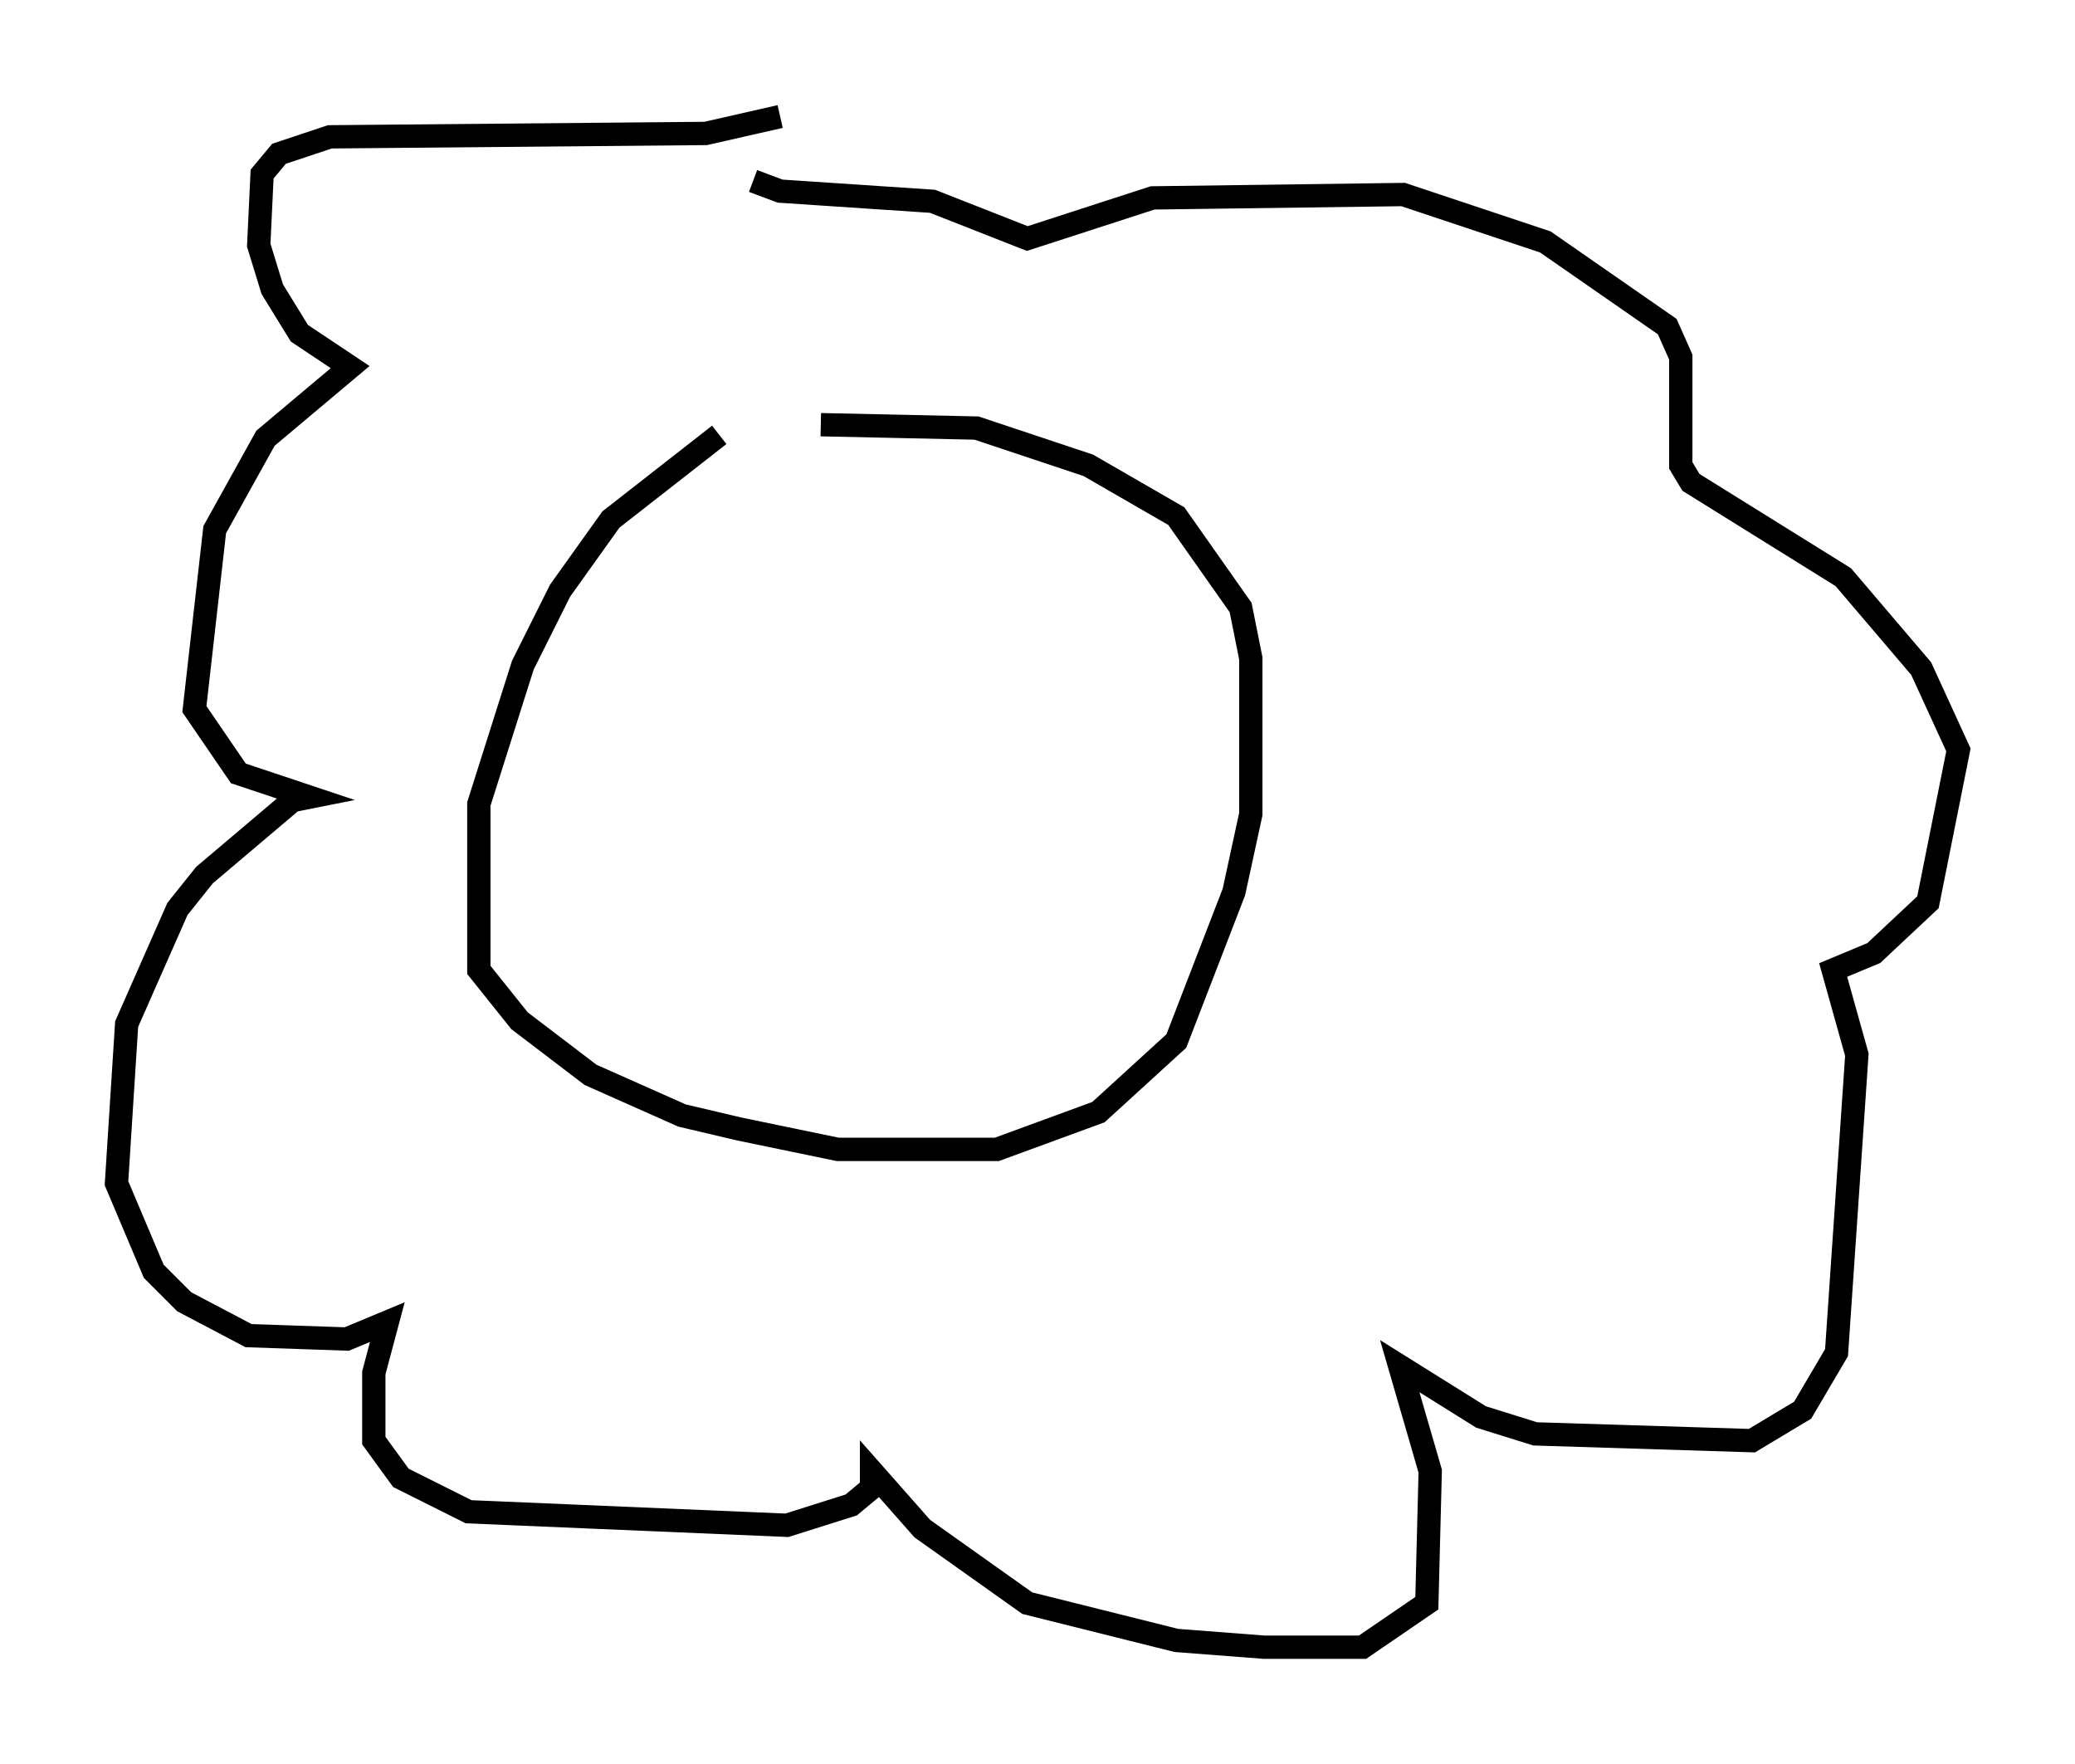 <?xml version="1.0" encoding="utf-8" ?>
<svg baseProfile="full" height="75.653" version="1.1" width="89.017" xmlns="http://www.w3.org/2000/svg" xmlns:ev="http://www.w3.org/2001/xml-events" xmlns:xlink="http://www.w3.org/1999/xlink"><defs /><rect fill="white" height="75.653" width="89.017" x="0" y="0" /><path d="M33.905, 18.944 m-3.05, -0.291 l-4.648, 3.631 -2.179, 3.05 l-1.598, 3.196 -1.888, 5.955 l0.0, 7.117 1.743, 2.179 l3.05, 2.324 3.922, 1.743 l2.469, 0.581 4.212, 0.872 l6.827, 0.0 4.358, -1.598 l3.341, -3.05 2.469, -6.391 l0.726, -3.341 0.0, -6.682 l-0.436, -2.179 -2.76, -3.922 l-3.777, -2.179 -4.793, -1.598 l-6.682, -0.145 m-1.743, -13.218 l-3.196, 0.726 -16.123, 0.145 l-2.179, 0.726 -0.726, 0.872 l-0.145, 3.05 0.581, 1.888 l1.162, 1.888 2.179, 1.453 l-3.631, 3.05 -2.179, 3.922 l-0.872, 7.698 1.888, 2.76 l3.05, 1.017 -0.726, 0.145 l-3.777, 3.196 -1.162, 1.453 l-2.179, 4.939 -0.436, 6.827 l1.598, 3.777 1.307, 1.307 l2.76, 1.453 4.212, 0.145 l1.743, -0.726 -0.581, 2.179 l0.0, 2.905 1.162, 1.598 l2.905, 1.453 13.654, 0.581 l2.76, -0.872 0.872, -0.726 l0.0, -0.726 2.179, 2.469 l4.503, 3.196 6.391, 1.598 l3.777, 0.291 4.212, 0.0 l2.76, -1.888 0.145, -5.665 l-1.307, -4.503 3.486, 2.179 l2.324, 0.726 9.296, 0.291 l2.179, -1.307 1.453, -2.469 l0.872, -12.782 -1.017, -3.631 l1.743, -0.726 2.324, -2.179 l1.307, -6.536 -1.598, -3.486 l-3.341, -3.922 -6.536, -4.067 l-0.436, -0.726 0.0, -4.648 l-0.581, -1.307 -5.229, -3.631 l-6.101, -2.034 -10.749, 0.145 l-5.374, 1.743 -4.067, -1.598 l-6.536, -0.436 -1.162, -0.436 " fill="none" stroke="black" stroke-width="1" /></svg>